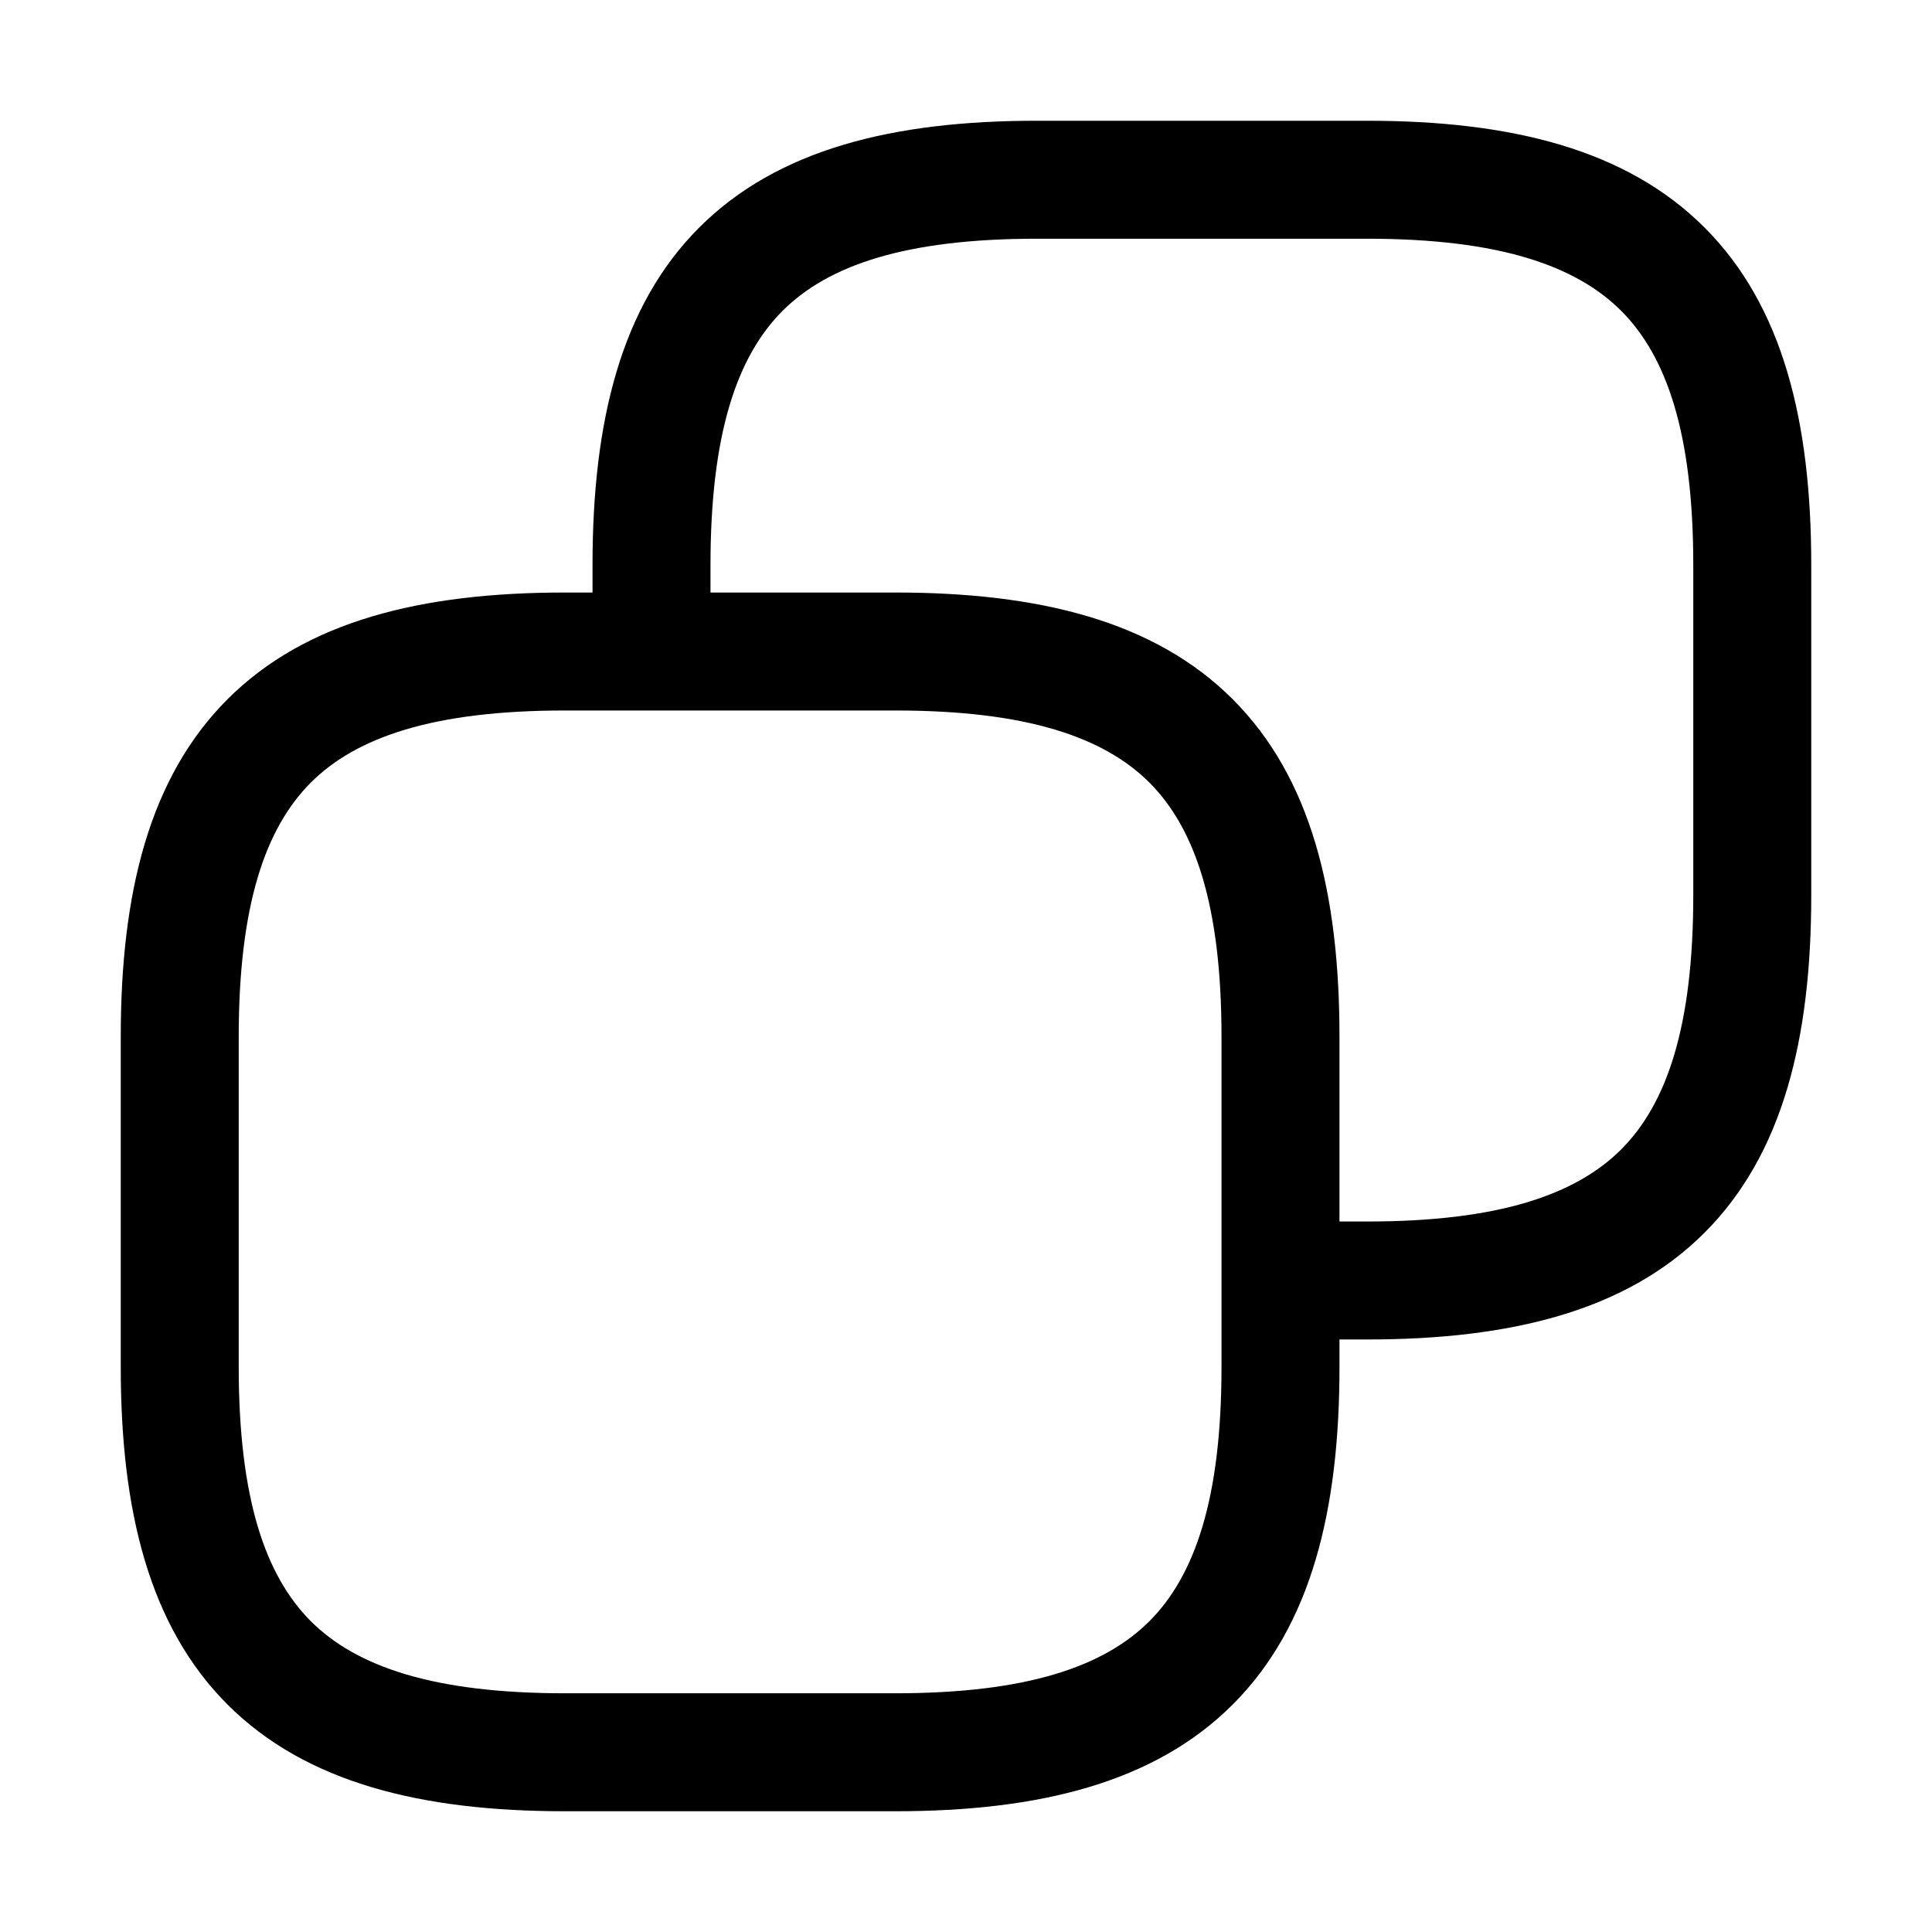 <svg viewBox="0 0 16 16" fill="currentColor" xmlns="http://www.w3.org/2000/svg">
  <path fill-rule="evenodd" clip-rule="evenodd" d="M4.679 4.907C3.491 4.907 2.533 5.142 1.884 5.791C1.235 6.44 1 7.398 1 8.586V11.321C1 12.509 1.235 13.467 1.884 14.116C2.533 14.765 3.491 15 4.679 15H7.414C8.602 15 9.56 14.765 10.209 14.116C10.858 13.467 11.093 12.509 11.093 11.321V11.093H11.321C12.509 11.093 13.467 10.858 14.116 10.209C14.765 9.56 15 8.602 15 7.414V4.679C15 3.491 14.765 2.533 14.116 1.884C13.467 1.235 12.509 1 11.321 1H8.586C7.398 1 6.44 1.235 5.791 1.884C5.142 2.533 4.907 3.491 4.907 4.679V4.907H4.679ZM6.481 2.574C6.105 2.951 5.884 3.588 5.884 4.679V4.907L7.414 4.907C8.602 4.907 9.56 5.142 10.209 5.791C10.858 6.44 11.093 7.398 11.093 8.586L11.093 10.116H11.321C12.412 10.116 13.049 9.895 13.426 9.519C13.802 9.142 14.023 8.505 14.023 7.414V4.679C14.023 3.588 13.802 2.951 13.426 2.574C13.049 2.198 12.412 1.977 11.321 1.977H8.586C7.495 1.977 6.858 2.198 6.481 2.574ZM10.116 10.607L10.116 10.605L10.116 8.586C10.116 7.495 9.895 6.858 9.519 6.481C9.142 6.105 8.505 5.884 7.414 5.884H4.679C3.588 5.884 2.951 6.105 2.574 6.481C2.198 6.858 1.977 7.495 1.977 8.586V11.321C1.977 12.412 2.198 13.049 2.574 13.426C2.951 13.802 3.588 14.023 4.679 14.023H7.414C8.505 14.023 9.142 13.802 9.519 13.426C9.895 13.049 10.116 12.412 10.116 11.321V10.607Z" />
</svg>
